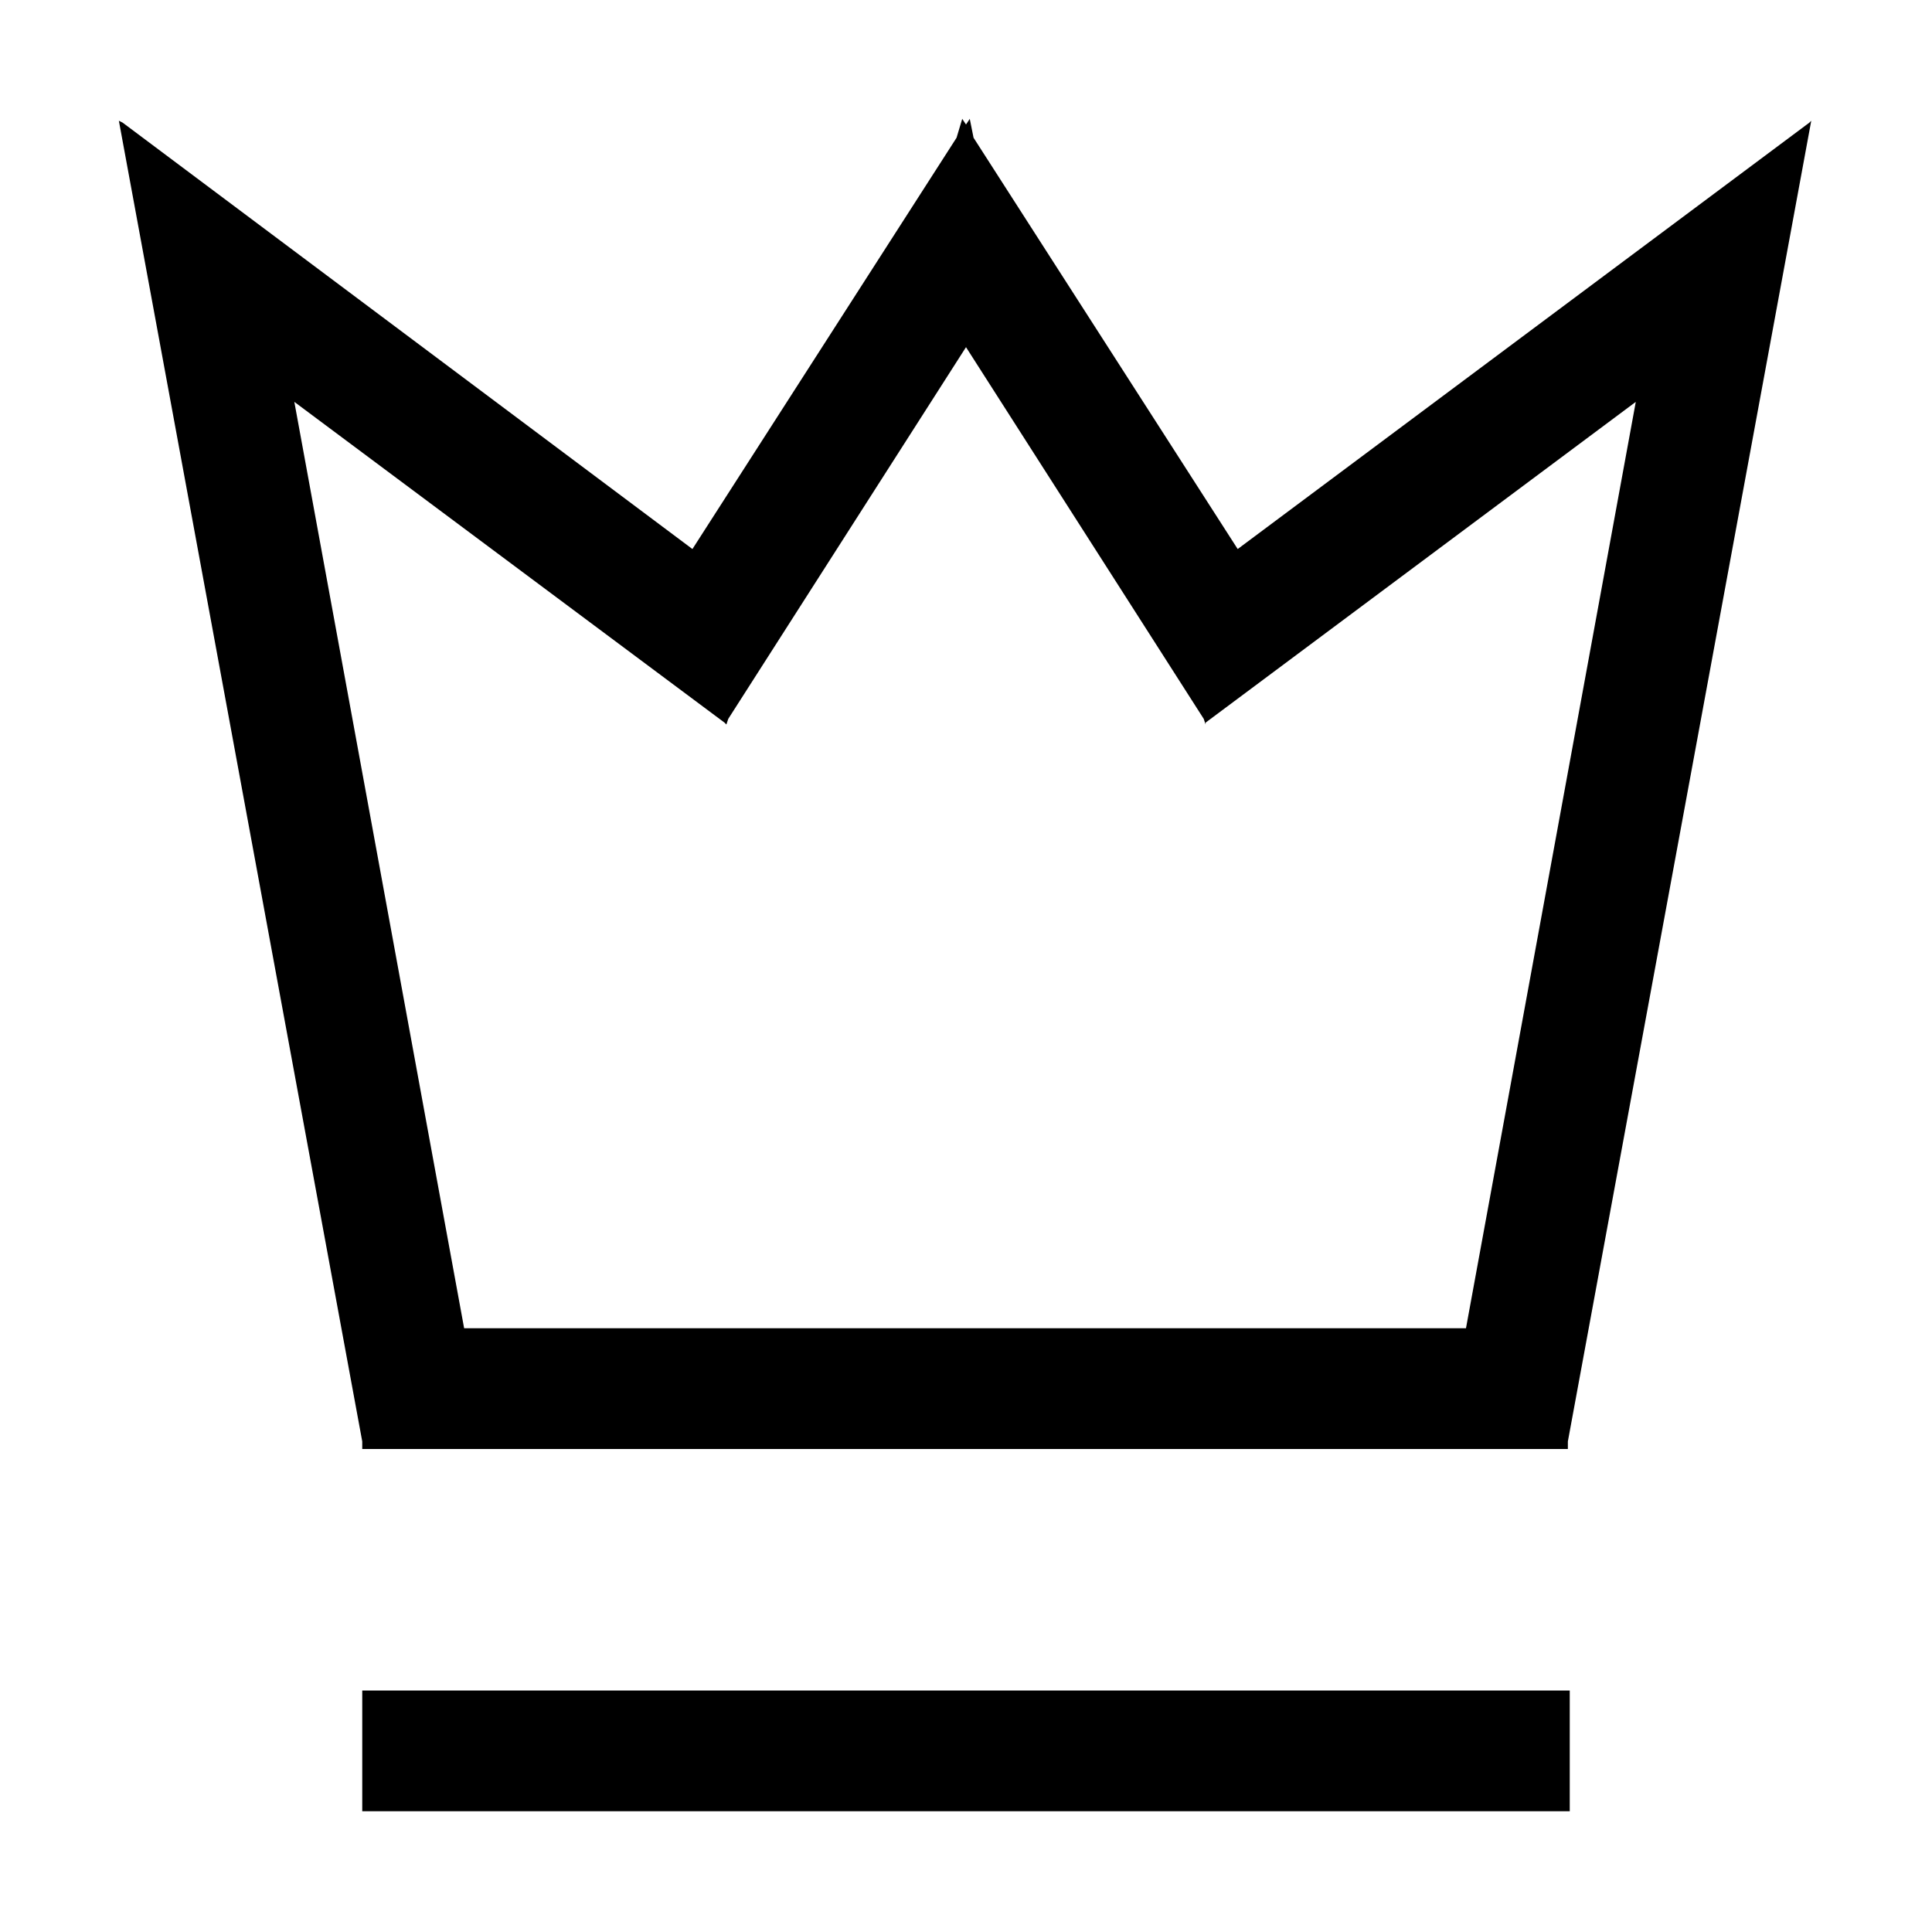 <svg xmlns="http://www.w3.org/2000/svg" xml:space="preserve" svgo-fixed="true" viewBox="0 0 1024 1024"><path d="M832 896v64H192v-64zm-1-128H192v-4L63 64l2 1 302 226L507 73l3-10 2 3 2-3 2 10 140 218L959 65l1-1-129 700zM512 184 386 381l-1 3-1-1-228-170 90 491h531l90-491-228 170v1l-1-3z"/></svg>